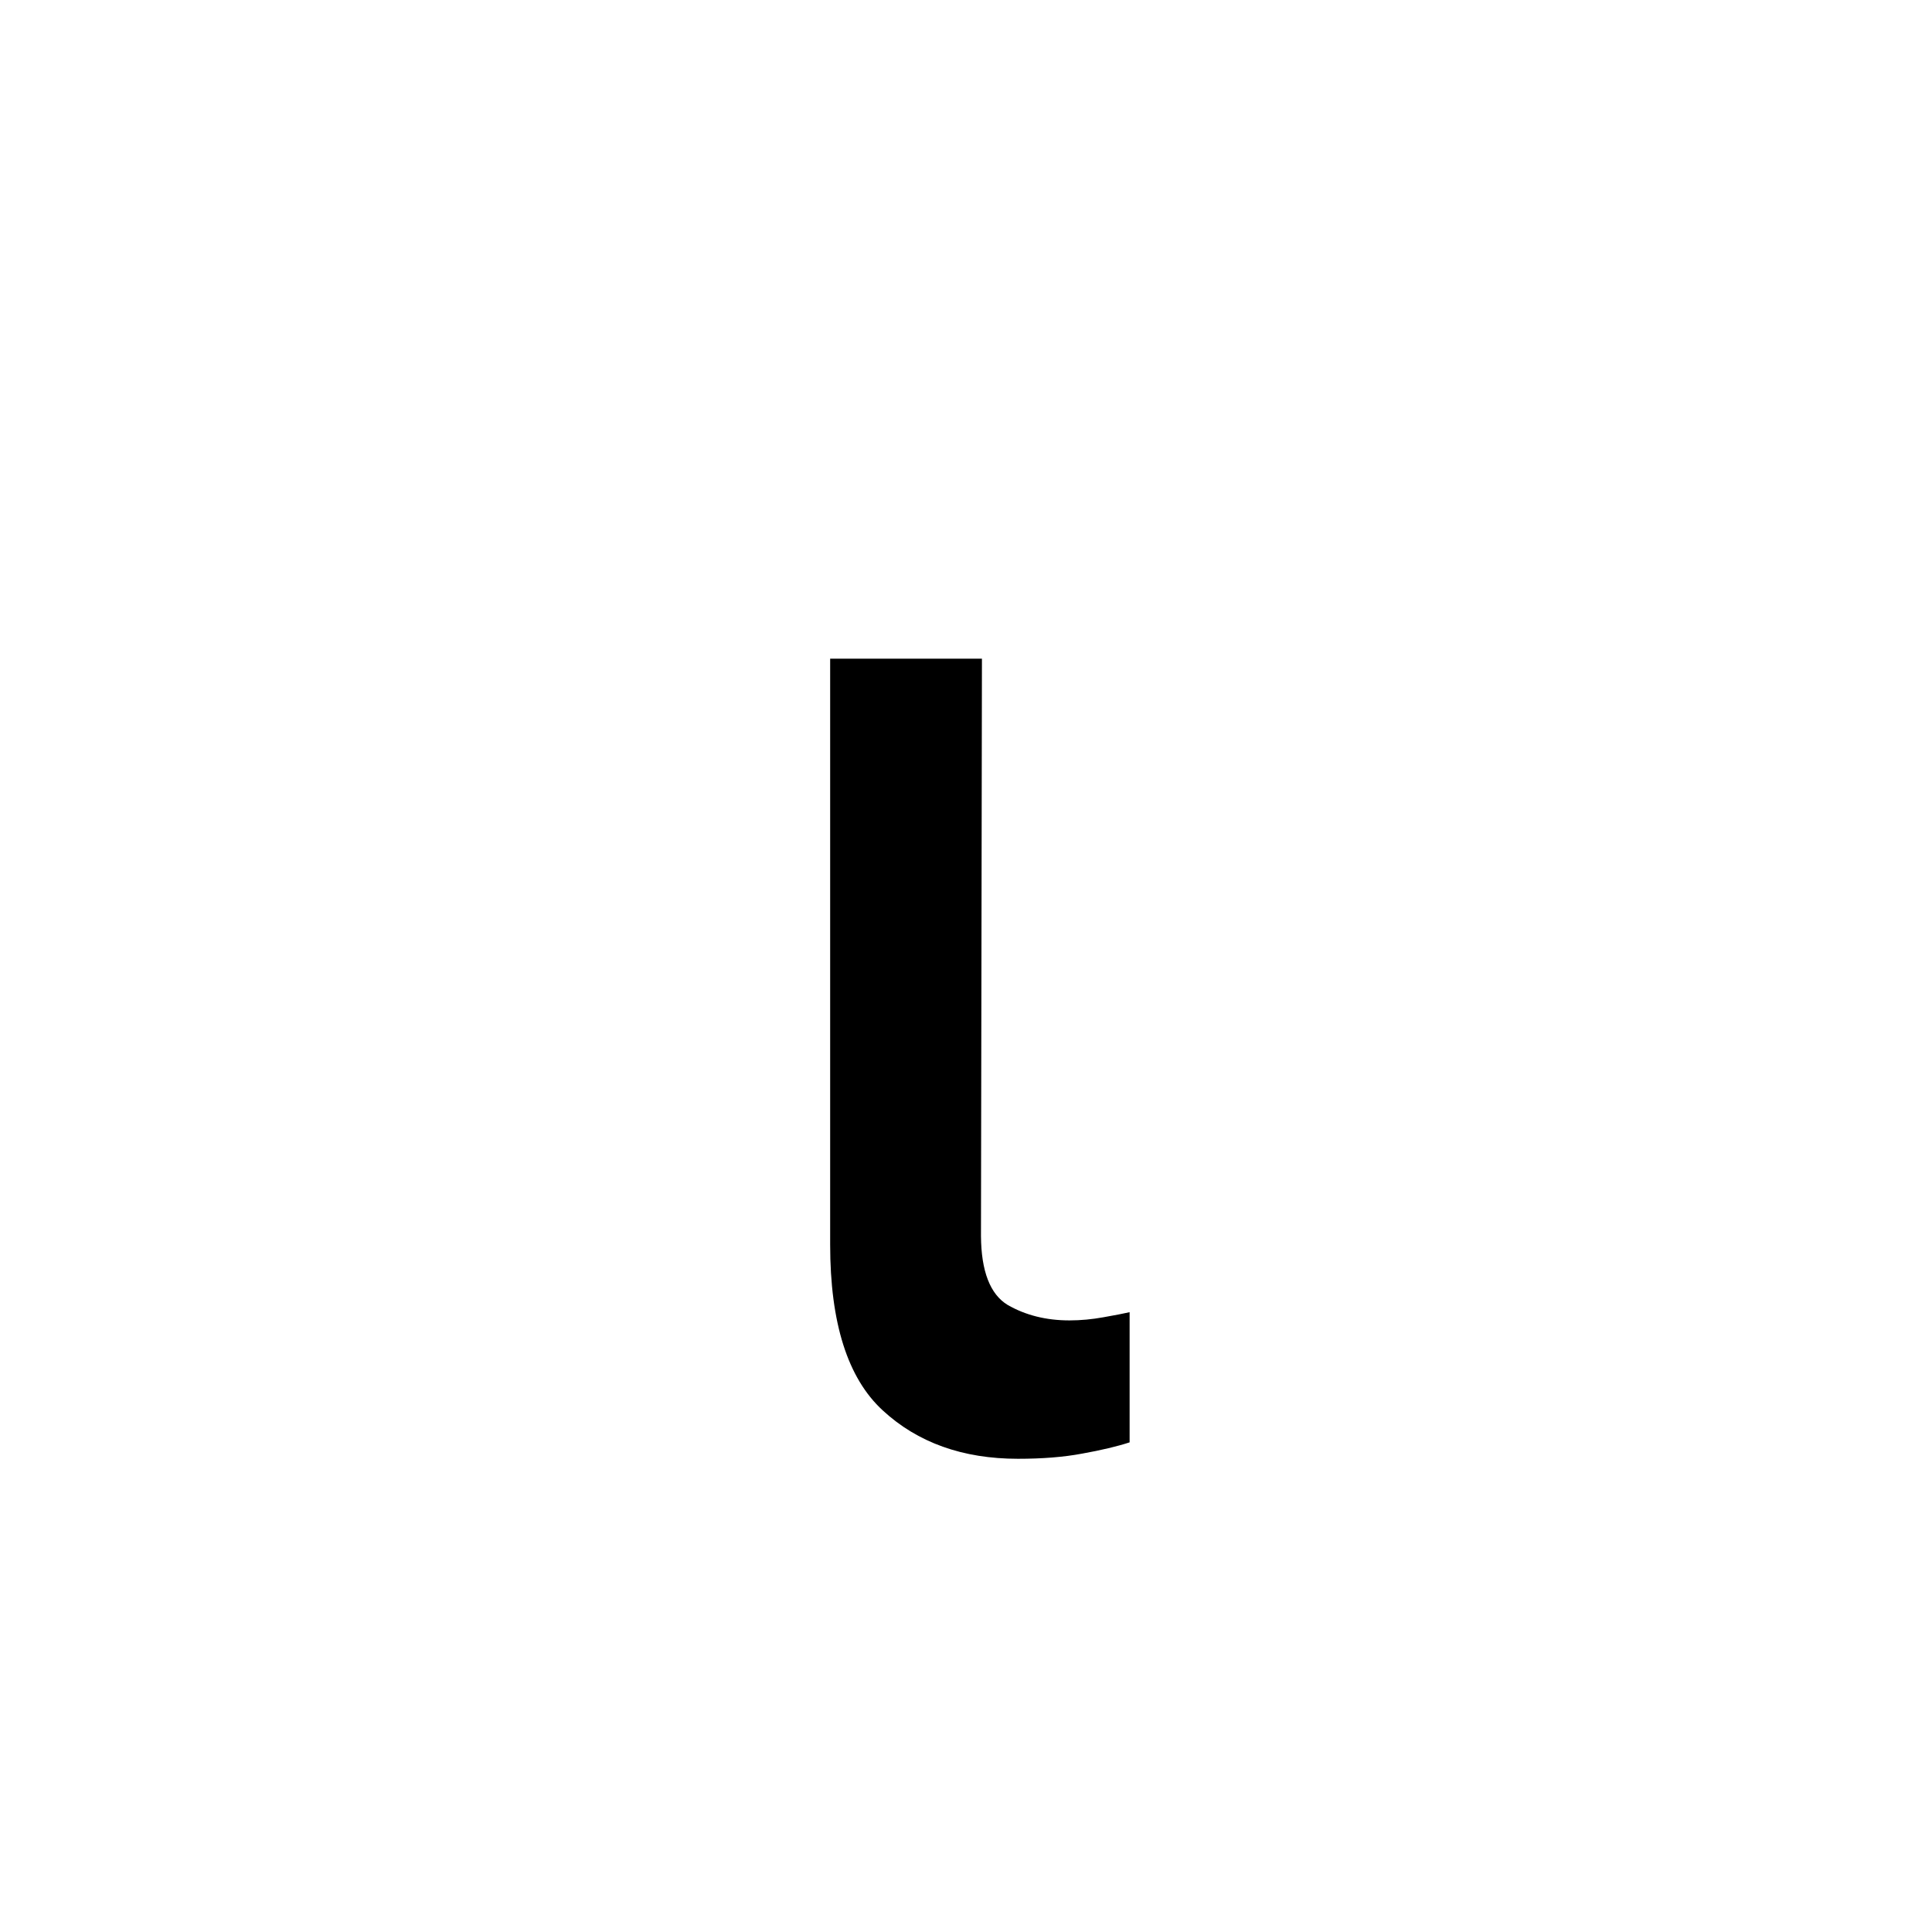 <svg width="16" height="16" viewBox="0 0 16 16" fill="currentColor" xmlns="http://www.w3.org/2000/svg">
<path d="M6.875 5.455H8.132L8.124 10.236C8.126 10.528 8.2 10.719 8.345 10.807C8.493 10.892 8.663 10.935 8.857 10.935C8.95 10.935 9.044 10.926 9.138 10.909C9.234 10.892 9.307 10.878 9.355 10.867V11.945C9.25 11.979 9.119 12.01 8.963 12.038C8.81 12.067 8.632 12.081 8.43 12.081C7.973 12.081 7.599 11.947 7.31 11.68C7.02 11.413 6.875 10.956 6.875 10.308V5.455Z" fill="currentColor"/>
</svg>
